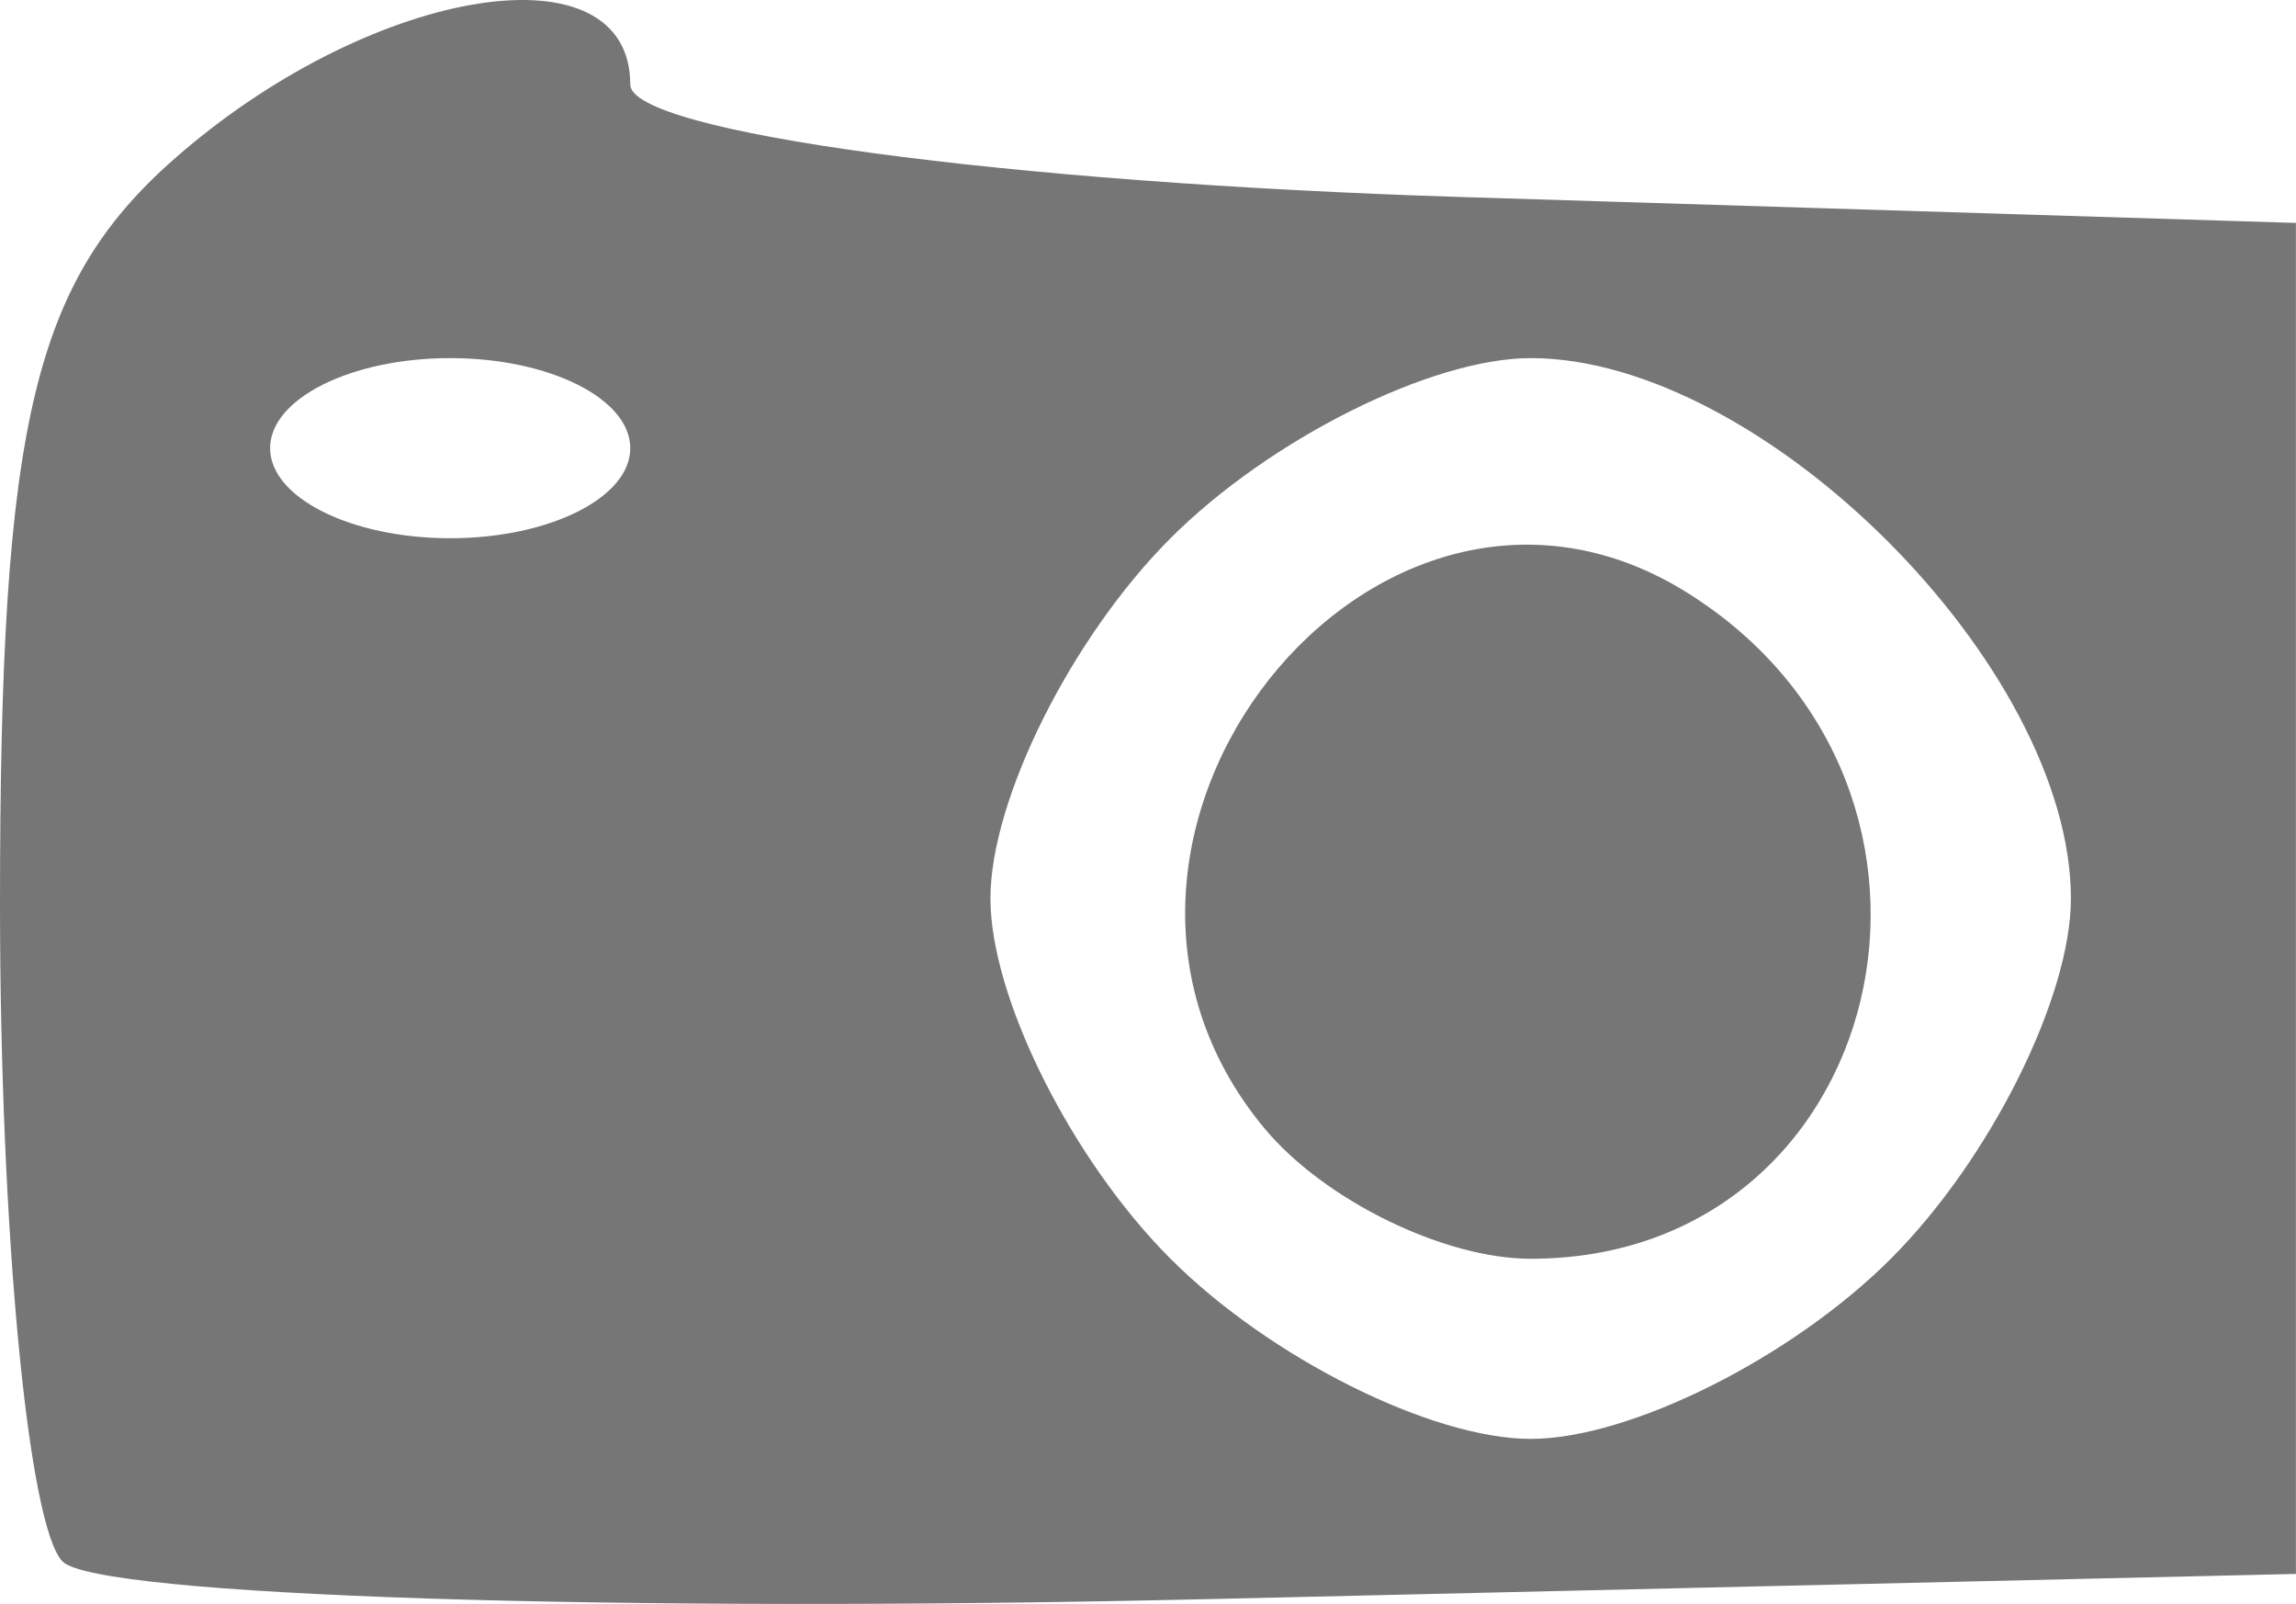 <?xml version="1.0" encoding="UTF-8" standalone="no"?>
<!-- Created with Inkscape (http://www.inkscape.org/) -->

<svg
   xmlns:dc="http://purl.org/dc/elements/1.1/"
   xmlns:cc="http://creativecommons.org/ns#"
   xmlns:rdf="http://www.w3.org/1999/02/22-rdf-syntax-ns#"
   xmlns:svg="http://www.w3.org/2000/svg"
   xmlns="http://www.w3.org/2000/svg"
   xmlns:sodipodi="http://sodipodi.sourceforge.net/DTD/sodipodi-0.dtd"
   xmlns:inkscape="http://www.inkscape.org/namespaces/inkscape"
   id="svg4136"
   version="1.1"
   inkscape:version="0.91 r13725"
   width="31.875"
   height="22.261"
   viewBox="0 0 31.875 22.261"
   sodipodi:docname="photografi.svg">
  <defs
     id="defs4140" />
  <sodipodi:namedview
     pagecolor="#ffffff"
     bordercolor="#666666"
     borderopacity="1"
     objecttolerance="10"
     gridtolerance="10"
     guidetolerance="10"
     inkscape:pageopacity="0"
     inkscape:pageshadow="2"
     inkscape:window-width="1858"
     inkscape:window-height="1058"
     id="namedview4138"
     showgrid="false"
     fit-margin-top="0"
     fit-margin-left="0"
     fit-margin-right="0"
     fit-margin-bottom="0"
     inkscape:zoom="3.4687516"
     inkscape:cx="9.3486684"
     inkscape:cy="-37.366231"
     inkscape:window-x="54"
     inkscape:window-y="-8"
     inkscape:window-maximized="1"
     inkscape:current-layer="svg4136" />
  <path
     style="fill:#767676"
     d="M 0.87,21.673 C 0.391,21.194 0,17.084 0,12.539 0,5.807 0.466,3.876 2.514,2.123 5.249,-0.219 8.75,-0.752 8.75,1.173 c 0,0.662 5.203,1.365 11.562,1.562 l 11.562,0.359 0,9.375 0,9.375 -15.068,0.349 C 8.52,22.386 1.348,22.151 0.87,21.673 Z M 26.25,17.47 c 1.375,-1.375 2.5,-3.625 2.5,-5 0,-3.219 -4.281,-7.5 -7.5,-7.5 -1.375,0 -3.625,1.125 -5,2.5 -1.375,1.375 -2.5,3.625 -2.5,5 0,1.375 1.125,3.625 2.5,5 1.375,1.375 3.625,2.5 5,2.5 1.375,0 3.625,-1.125 5,-2.5 z m -8.7,-1.815 c -3.321,-4.001 1.557,-10.147 5.888,-7.42 4.328,2.726 2.786,9.235 -2.188,9.235 -1.207,0 -2.872,-0.817 -3.7,-1.815 z M 8.75,6.22 c 0,-0.688 -1.125,-1.25 -2.5,-1.25 -1.375,0 -2.5,0.562 -2.5,1.25 0,0.688 1.125,1.25 2.5,1.25 1.375,0 2.5,-0.562 2.5,-1.25 z"
     id="path4166"
     inkscape:connector-curvature="0" />
  <path
     style="fill:#000000"
     d=""
     id="path4146"
     inkscape:connector-curvature="0" />
</svg>
